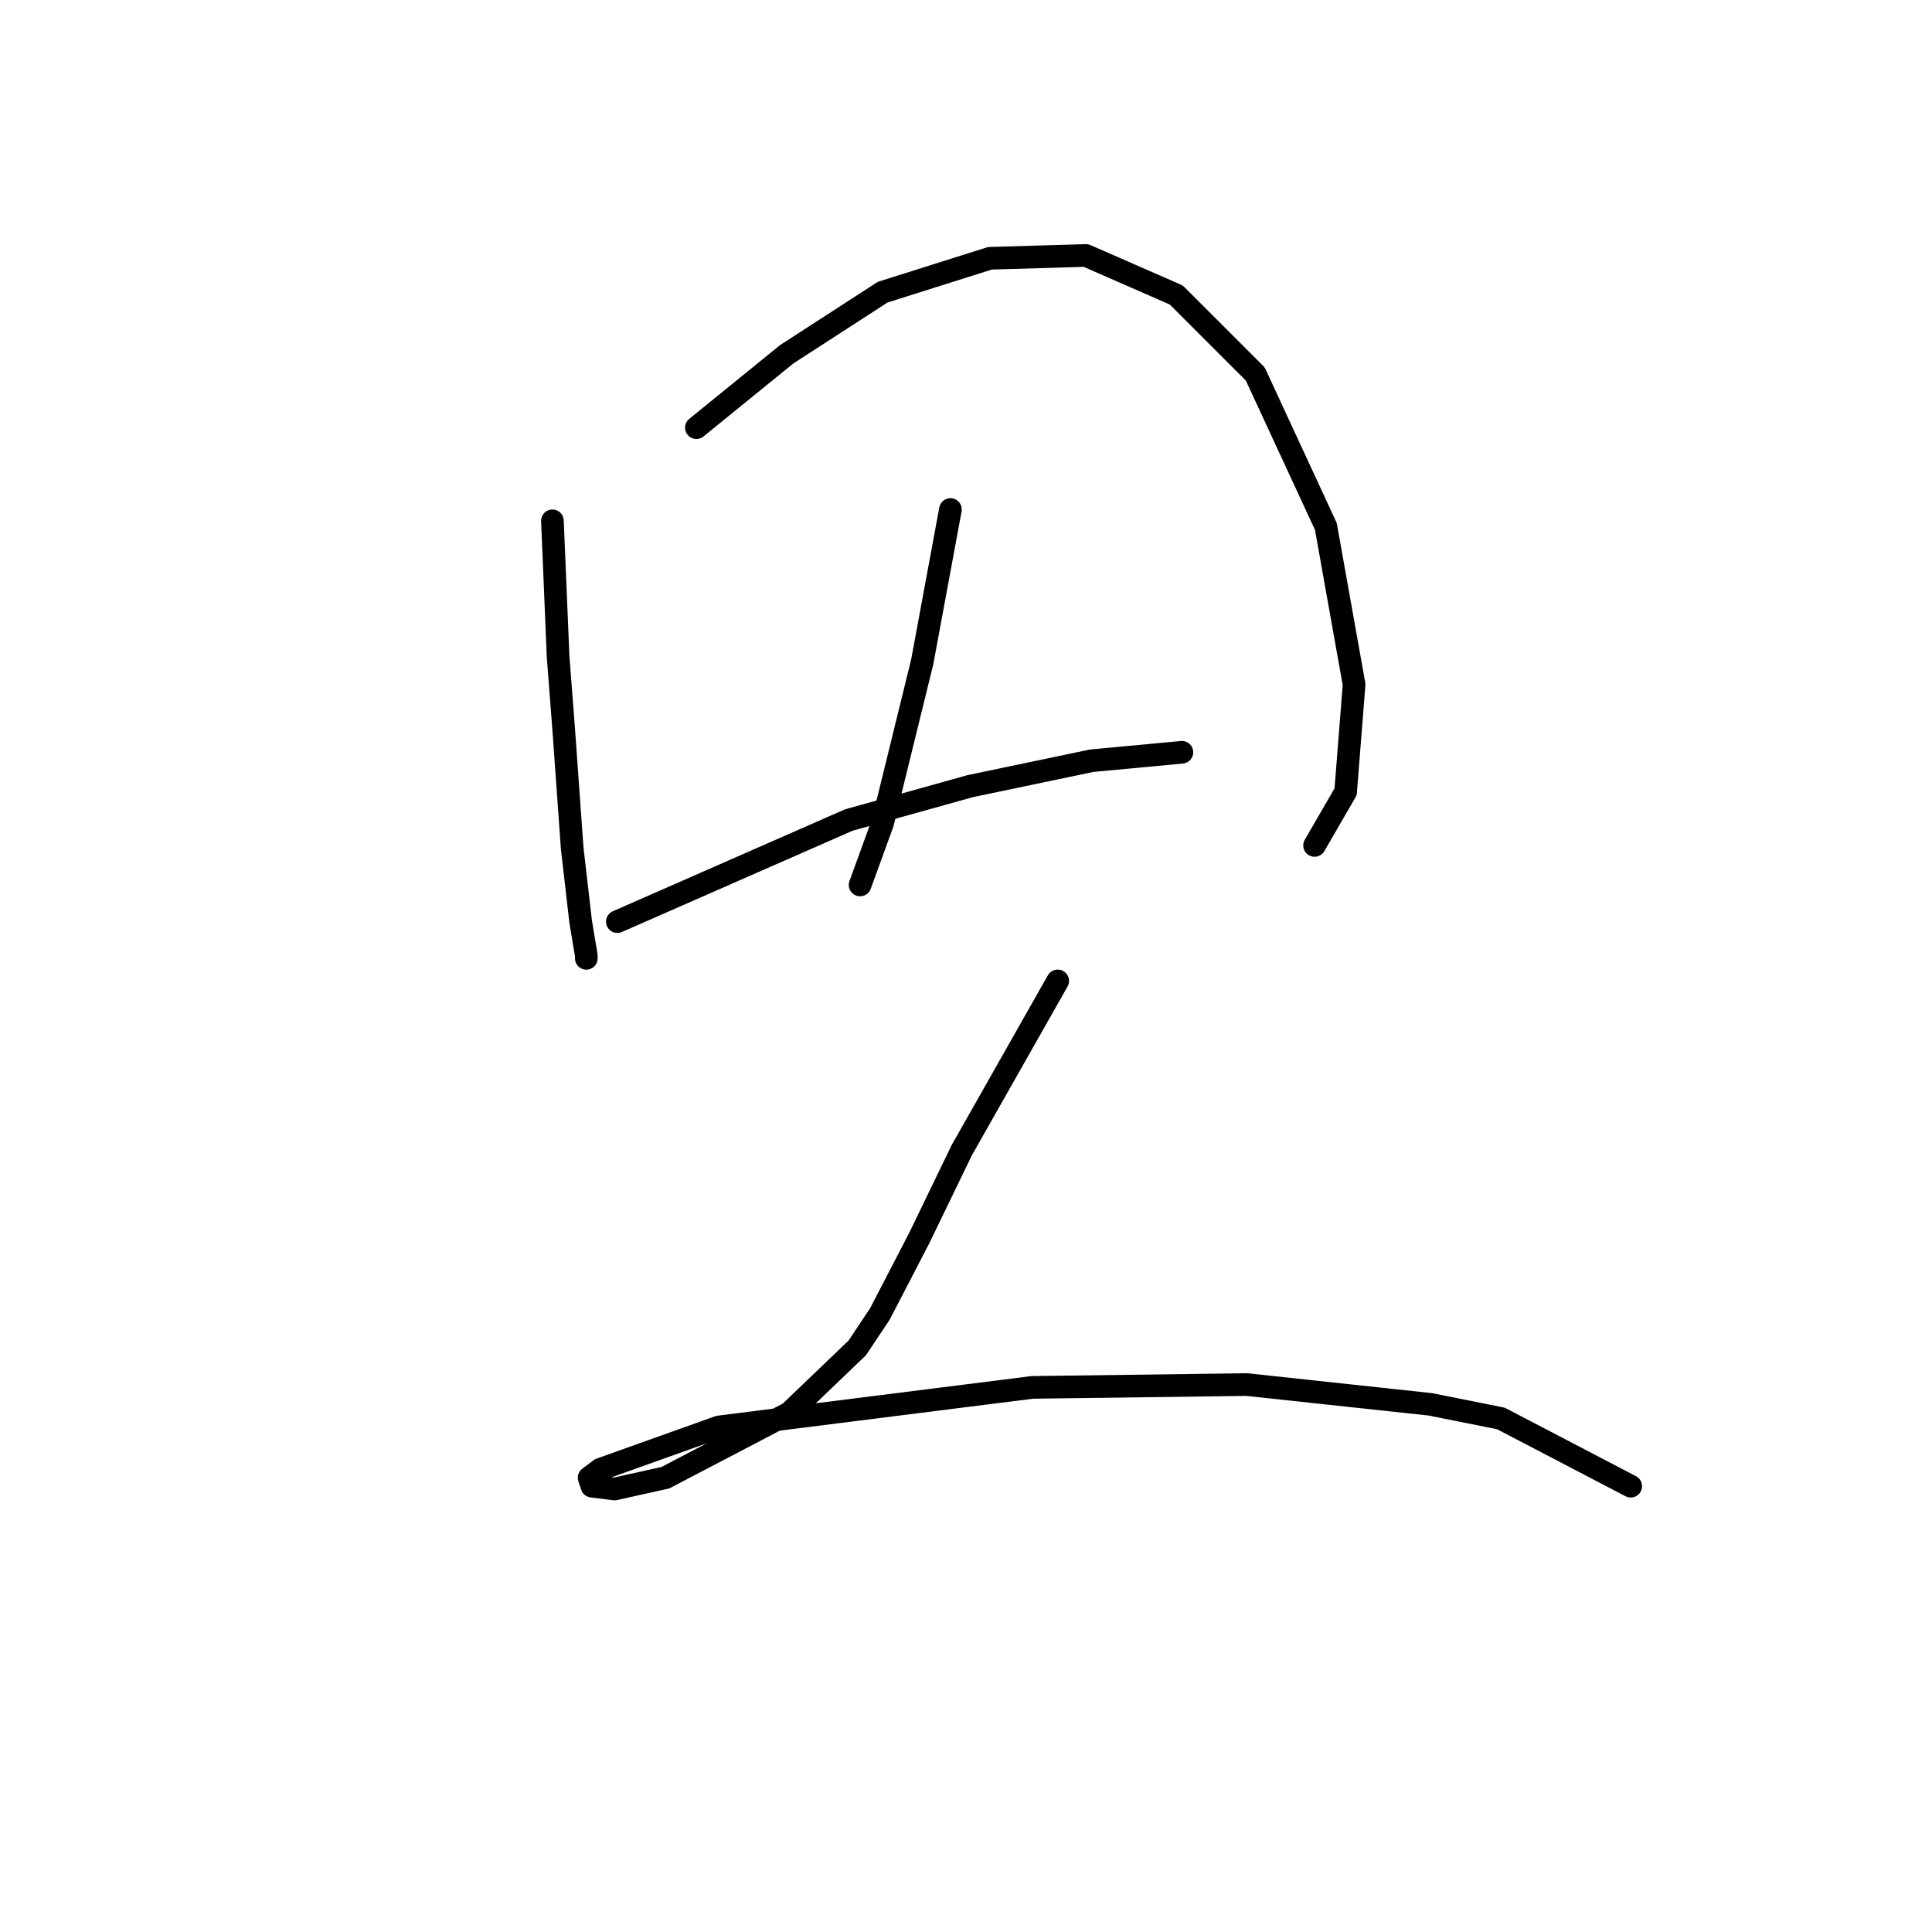 <?xml version="1.0" standalone="no"?>
    <svg width="256" height="256" xmlns="http://www.w3.org/2000/svg" version="1.1">
    <polyline stroke="black" stroke-width="3" stroke-linecap="round" fill="transparent" stroke-linejoin="round" points="73.2 69.01 73.574 77.986 73.948 86.963 74.696 96.688 75.818 112.397 76.94 122.122 77.688 126.61 77.688 126.984 77.688 126.984 " />
        <polyline stroke="black" stroke-width="3" stroke-linecap="round" fill="transparent" stroke-linejoin="round" points="92.275 56.667 98.26 51.804 104.244 46.942 116.961 38.713 131.174 34.225 143.891 33.851 155.86 39.087 166.333 49.56 175.684 69.758 179.424 90.703 178.302 104.917 174.188 112.023 174.188 112.023 " />
        <polyline stroke="black" stroke-width="3" stroke-linecap="round" fill="transparent" stroke-linejoin="round" points="125.938 67.513 124.068 77.612 122.198 87.711 116.961 109.031 113.969 117.26 113.969 117.26 " />
        <polyline stroke="black" stroke-width="3" stroke-linecap="round" fill="transparent" stroke-linejoin="round" points="81.802 122.122 97.137 115.389 112.473 108.657 128.556 104.168 144.639 100.802 156.608 99.68 156.608 99.68 " />
        <polyline stroke="black" stroke-width="3" stroke-linecap="round" fill="transparent" stroke-linejoin="round" points="140.151 129.977 133.792 141.198 127.434 152.418 121.823 164.013 116.587 174.112 113.595 178.601 104.618 187.203 88.161 195.806 81.428 197.302 78.436 196.928 78.062 195.806 79.558 194.684 95.267 189.073 136.785 183.837 165.211 183.463 189.523 186.081 198.874 187.951 216.079 196.928 216.079 196.928 " />
        </svg>